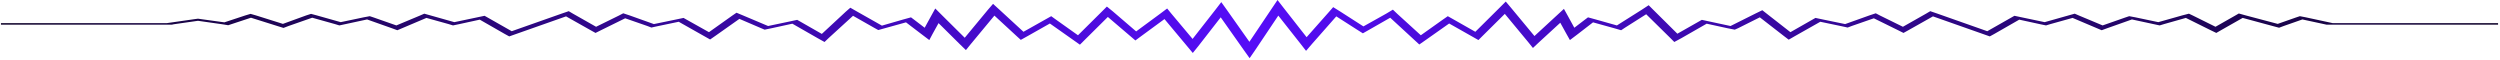 <svg version="1.2" xmlns="http://www.w3.org/2000/svg" viewBox="0 0 1298 31" width="1298" height="31">
	<title>VectorFree-Sound-Wave-Logo-ai</title>
	<defs>
		<radialGradient id="g1" cx="0" cy="0" r="1" gradientUnits="userSpaceOnUse" gradientTransform="matrix(-770.388,0,0,-770.388,648.75,15.085)">
			<stop offset="0" stop-color="#560DF9"/>
			<stop offset="1" stop-color="#000"/>
		</radialGradient>
	</defs>
	<style>
		.s0 { mix-blend-mode: multiply;fill: url(#g1) } 
	</style>
	<g id="Vector Graphics">
		<path id="&lt;Path&gt;" class="s0" d="m1297 12.8h-87.5-1.6l-0.9-0.2-11.6-2.5-9.7 3.4-2.4 0.9-3-0.8-15.9-4.3-11.1 6.3-2.6 1.5-3.1-1.5-12.7-6.3-11.3 3.2-2.3 0.7-2.8-0.6-11.6-2.5-12.7 4.5-3 1.1-2.6-1.1-12.5-5.3-11.5 3.2-2.3 0.7-2.9-0.6-11-2.4-13.1 7.5-2.2 1.2-3.4-1.2-26.1-9.2-12.6 7.1-2.7 1.5-3-1.5-12.4-6.1-11.5 4-2.1 0.8-3.2-0.7-11-2.3-13.1 7.4-3.3 1.9-2.5-1.9-12.5-9.7-11.2 5.6-1.8 0.8-3.6-0.7-11-2.4-13.1 7.5-3.7 2-2.1-2.1-12.5-12.3-11.2 7.1-1.8 1.2-3.8-1.1-10.8-3-7.9 6.1-4.1 3.1-1.8-3.2-3.2-5.8-10.9 10-3.3 3.1-2.5-3.1-12.1-14.6-11.6 11.5-2.1 2.1-3.7-2.1-11.5-6.5-12.2 8.6-3.3 2.3-2.5-2.3-12.6-11.6-11.2 6.4-3 1.7-2.7-1.7-11.1-7.1-12.6 14.3-3.1 3.6-2.8-3.6-11.6-14.7-12 17.9-2.9 4.2-3-4.2-12-17-11.6 14.9-2.9 3.6-3-3.6-11.7-14-12 8.8-3.1 2.3-2.7-2.3-11.6-9.9-12.1 12-2.4 2.4-3.4-2.4-12.2-8.6-11.5 6.5-3.6 2-2.2-2-11.5-10.6-12.2 14.7-2.6 3.2-3.2-3.1-11-10.9-3.1 5.6-1.7 3.2-4.1-3.1-8-6.1-10.8 3-3.6 1-2-1.1-11.1-6.3-12.6 11.5-2.2 2.1-3.6-2-13.1-7.5-11 2.4-3.4 0.7-1.9-0.8-11.2-4.8-12.6 8.9-2.6 1.8-3.2-1.8-13.1-7.4-11 2.3-3.2 0.7-2.1-0.8-11.5-4-12.4 6.1-3 1.5-2.7-1.5-12.6-7.1-26.1 9.2-3.4 1.2-2.2-1.2-13.1-7.5-11 2.4-2.9 0.6-2.3-0.7-11.5-3.2-12.5 5.3-2.6 1.1-3-1.1-12.7-4.5-11.6 2.5-2.8 0.6-2.3-0.7-11.8-3.3-12.3 4.3-2.6 1-2.9-0.9-14-4.4-10 3.3-1.8 0.6-3.1-0.5-12.6-1.8-12.6 1.8-0.9 0.2h-1.3-87.5v-0.8h86.2l13.9-2 2.2-0.3 2.1 0.3 11.6 1.6 10.9-3.6 2.7-0.8 2.8 0.8 14 4.4 12.1-4.4 2.5-0.8 3 0.8 12.4 3.5 11.9-2.5 3.2-0.6 2.1 0.7 11.7 4.1 12.2-5.1 2.3-1 3.2 0.9 12.4 3.5 11.9-2.5 3.8-0.8 1.6 0.9 12.5 7.1 26.1-9.2 3.5-1.2 2.2 1.3 12 6.8 11.8-5.8 2.3-1.2 3.3 1.1 12.6 4.5 11.6-2.4 3.8-0.8 1.6 0.9 11.6 6.5 12.1-8.6 2.2-1.5 3.6 1.5 12.8 5.4 11.4-2.4 3.7-0.8 1.6 0.9 11.2 6.4 12.5-11.6 2.3-2 3.5 2 12.9 7.3 11.1-3.2 4-1.1 1.6 1.2 5.5 4.2 3.4-6.2 2.1-3.8 3.7 3.7 11.6 11.5 12.1-14.6 2.6-3 3.3 3 12.5 11.5 11.2-6.3 3.2-1.8 2.5 1.8 11.4 8.1 12.4-12.3 2.6-2.6 3.2 2.6 12 10.3 12.5-9.2 3.6-2.7 2.2 2.7 11 13.1 11.9-15.2 3-3.9 2.8 3.9 11.8 16.7 11.9-17.7 2.7-4 3.1 4 12 15.3 11.7-13.2 2.1-2.4 3.7 2.3 12 7.7 11.8-6.6 3.5-2.1 2.2 2.1 12.3 11.2 11.4-8.1 2.6-1.8 3.2 1.8 11.1 6.3 12.6-12.5 3.2-3.2 2.7 3.2 12.2 14.7 11.5-10.6 3.8-3.5 2 3.6 3.4 6.2 5.5-4.2 1.6-1.2 4 1.1 11 3.1 13-8.2 3.5-2.3 2.3 2.3 12.6 12.5 11.1-6.3 1.6-0.9 3.7 0.8 11.2 2.4 13-6.5 3.5-1.7 2.3 1.8 12.3 9.6 11.4-6.5 1.6-0.9 3.8 0.8 11.6 2.4 12.6-4.5 3.3-1.1 2.3 1.2 11.8 5.8 12-6.8 2.2-1.3 3.5 1.2 26.1 9.2 12.5-7.1 1.6-0.9 3.8 0.8 11.9 2.5 12.4-3.5 3.2-0.9 2.3 1 12.2 5.1 11.7-4.1 2.1-0.7 3.2 0.6 11.9 2.5 12.4-3.5 3.5-0.9 2.1 1 11.7 5.8 10.2-5.8 1.9-1.1 3.6 1 16.6 4.4 9.4-3.3 2.1-0.7 3.1 0.6 13.9 3h85.9z"/>
	</g>
</svg>